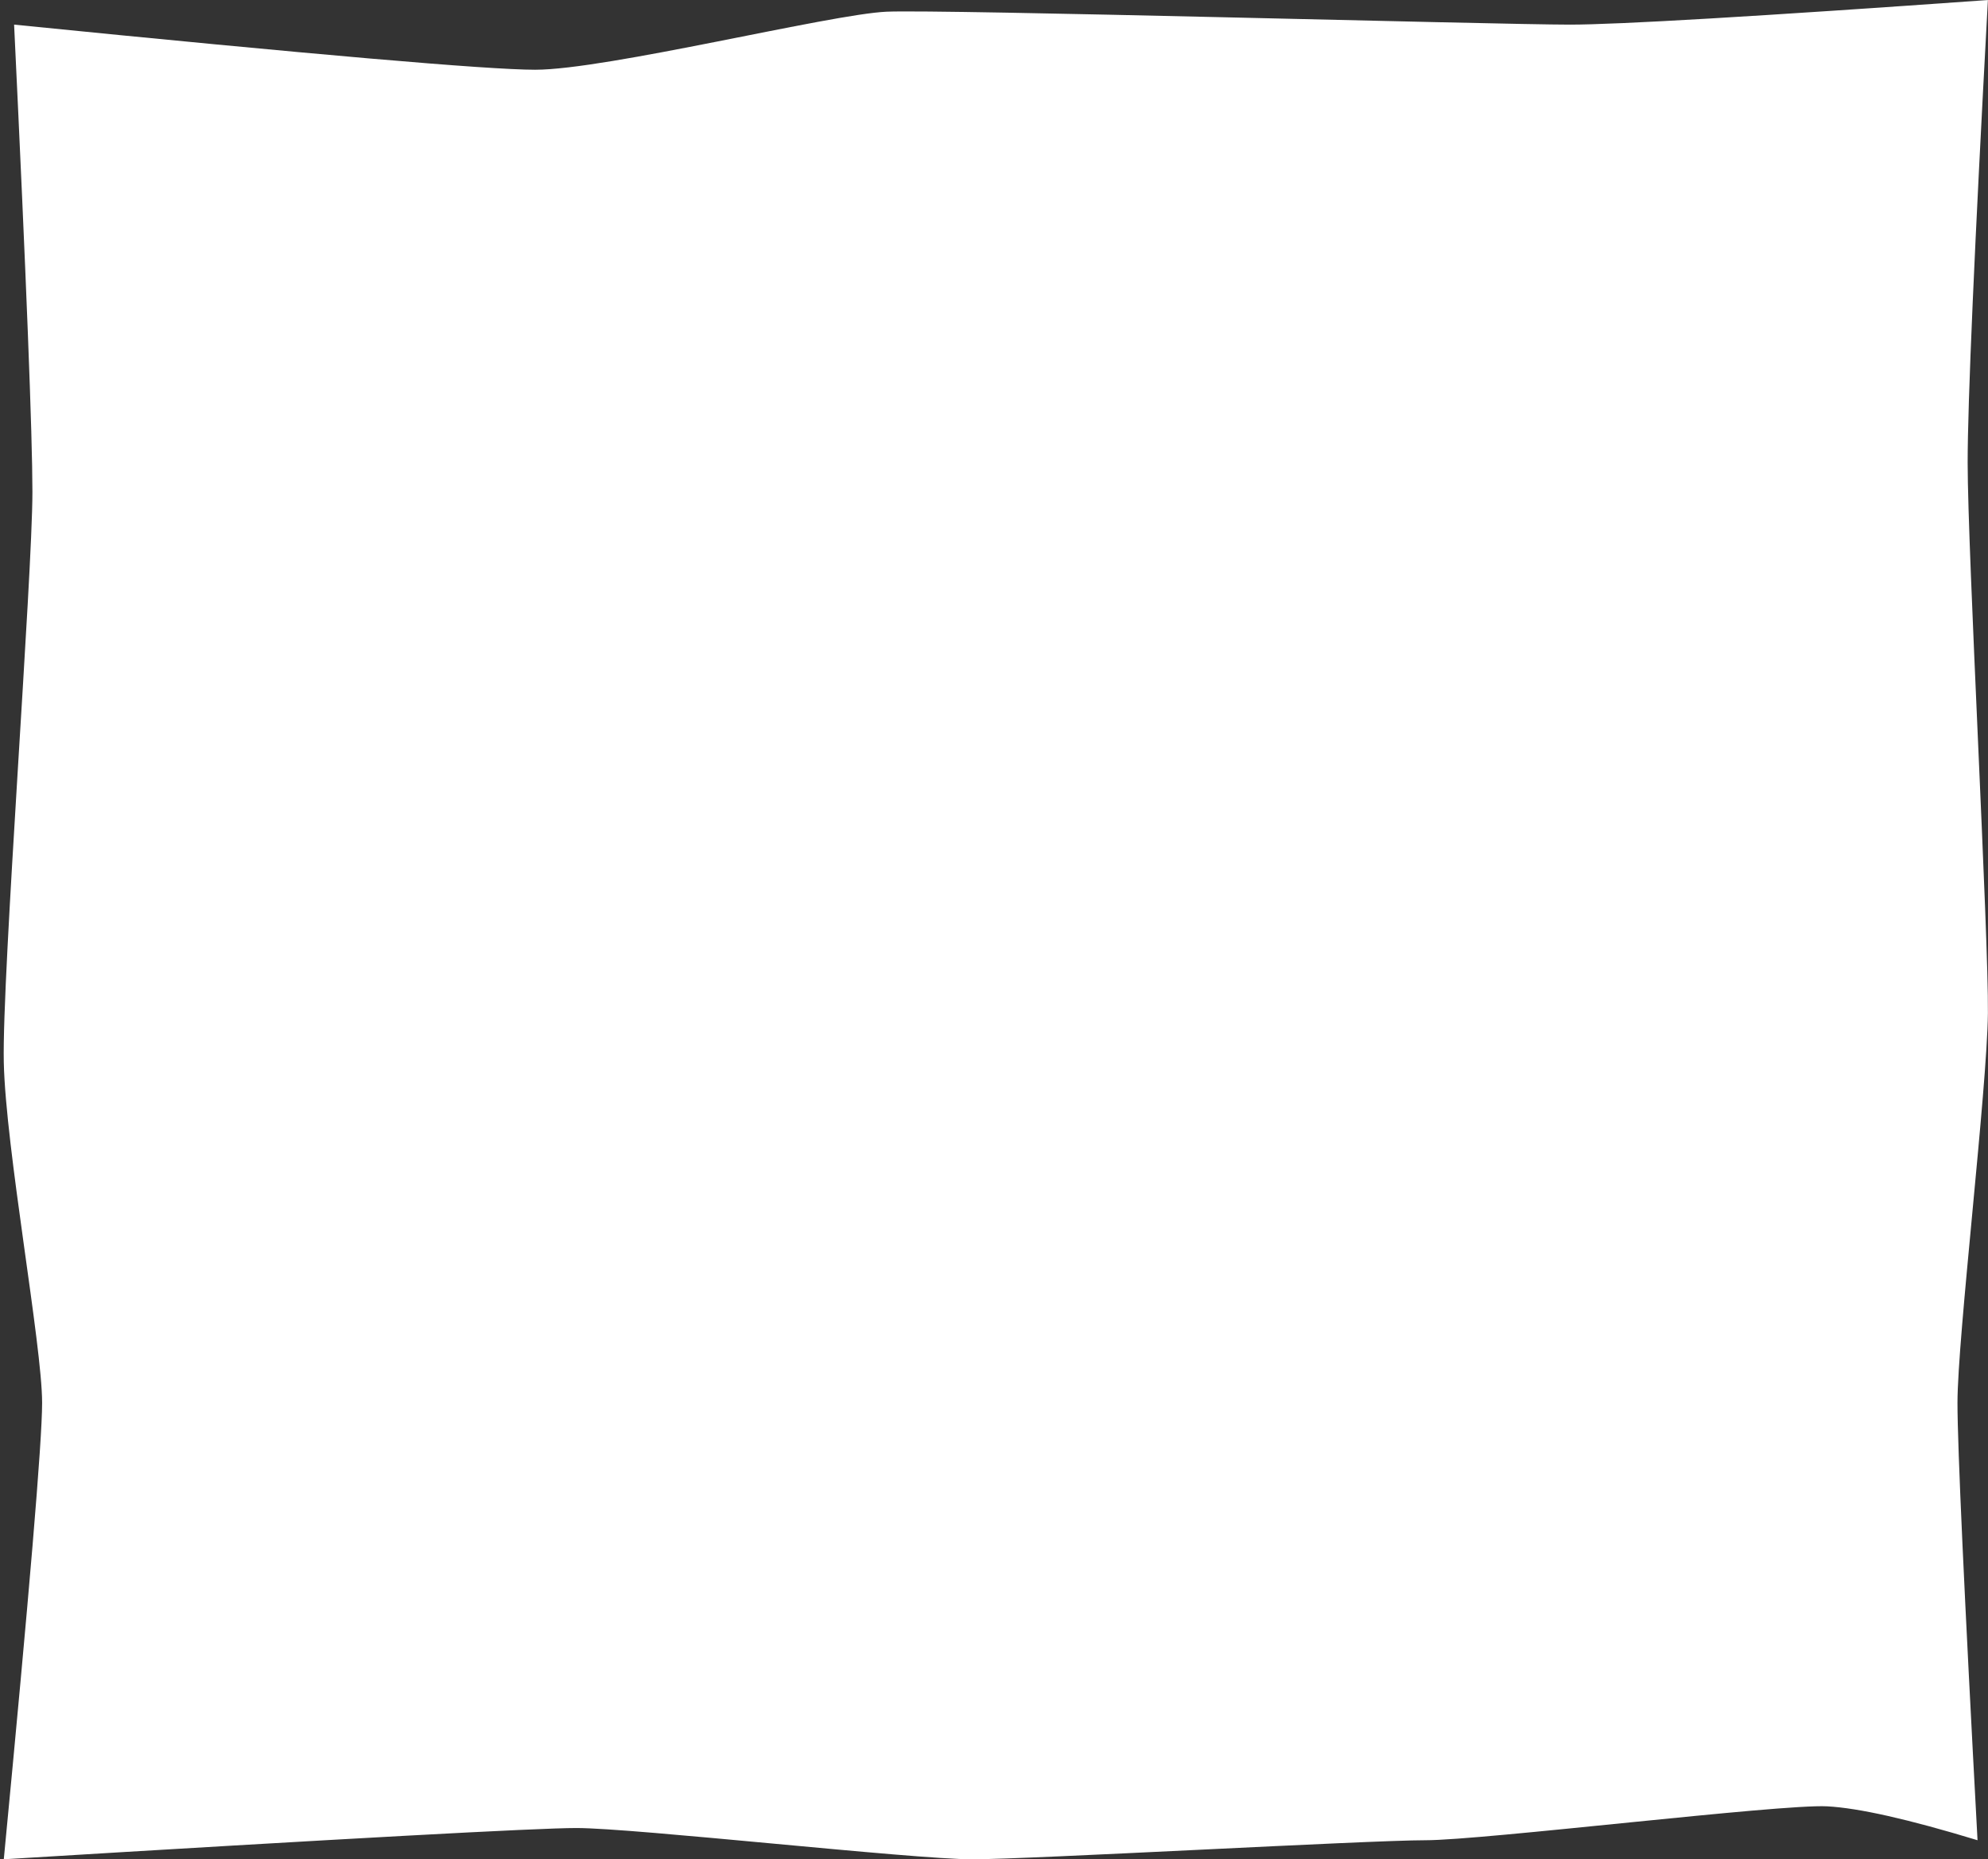 <svg width="526" height="492" viewBox="0 0 526 492" fill="none" xmlns="http://www.w3.org/2000/svg">
<rect x="0" y="0" width="526" height="492" fill="#333333" stroke="none"/>
<path fill-rule="evenodd" clip-rule="evenodd" d="M523.23 486.95C505.004 481.402 491.735 478.411 483.422 477.977C470.953 477.327 392.485 486.95 377.145 486.95C361.806 486.95 272.993 491.991 257.201 491.991C241.408 491.991 167.923 483.718 152.492 483.718C142.206 483.718 91.709 486.475 1.003 491.991C7.764 421.636 11.144 381.378 11.144 371.216C11.144 355.973 1.495 303.985 1.003 281.061C0.511 258.138 8.577 152.594 8.577 130.144C8.577 115.178 6.962 73.969 3.731 6.516C83.08 14.475 129.041 18.454 141.613 18.454C160.471 18.454 219.765 3.752 234.584 3.095C249.402 2.437 396.286 6.516 415.368 6.516C428.09 6.516 464.959 4.347 525.975 0.008C522.403 65.769 520.617 106.58 520.617 122.441C520.617 146.234 526.195 247.818 525.975 268.101C525.755 288.385 517.924 353.944 517.924 371.216C517.924 382.73 519.693 421.309 523.23 486.95Z" fill="white"/>
</svg>
